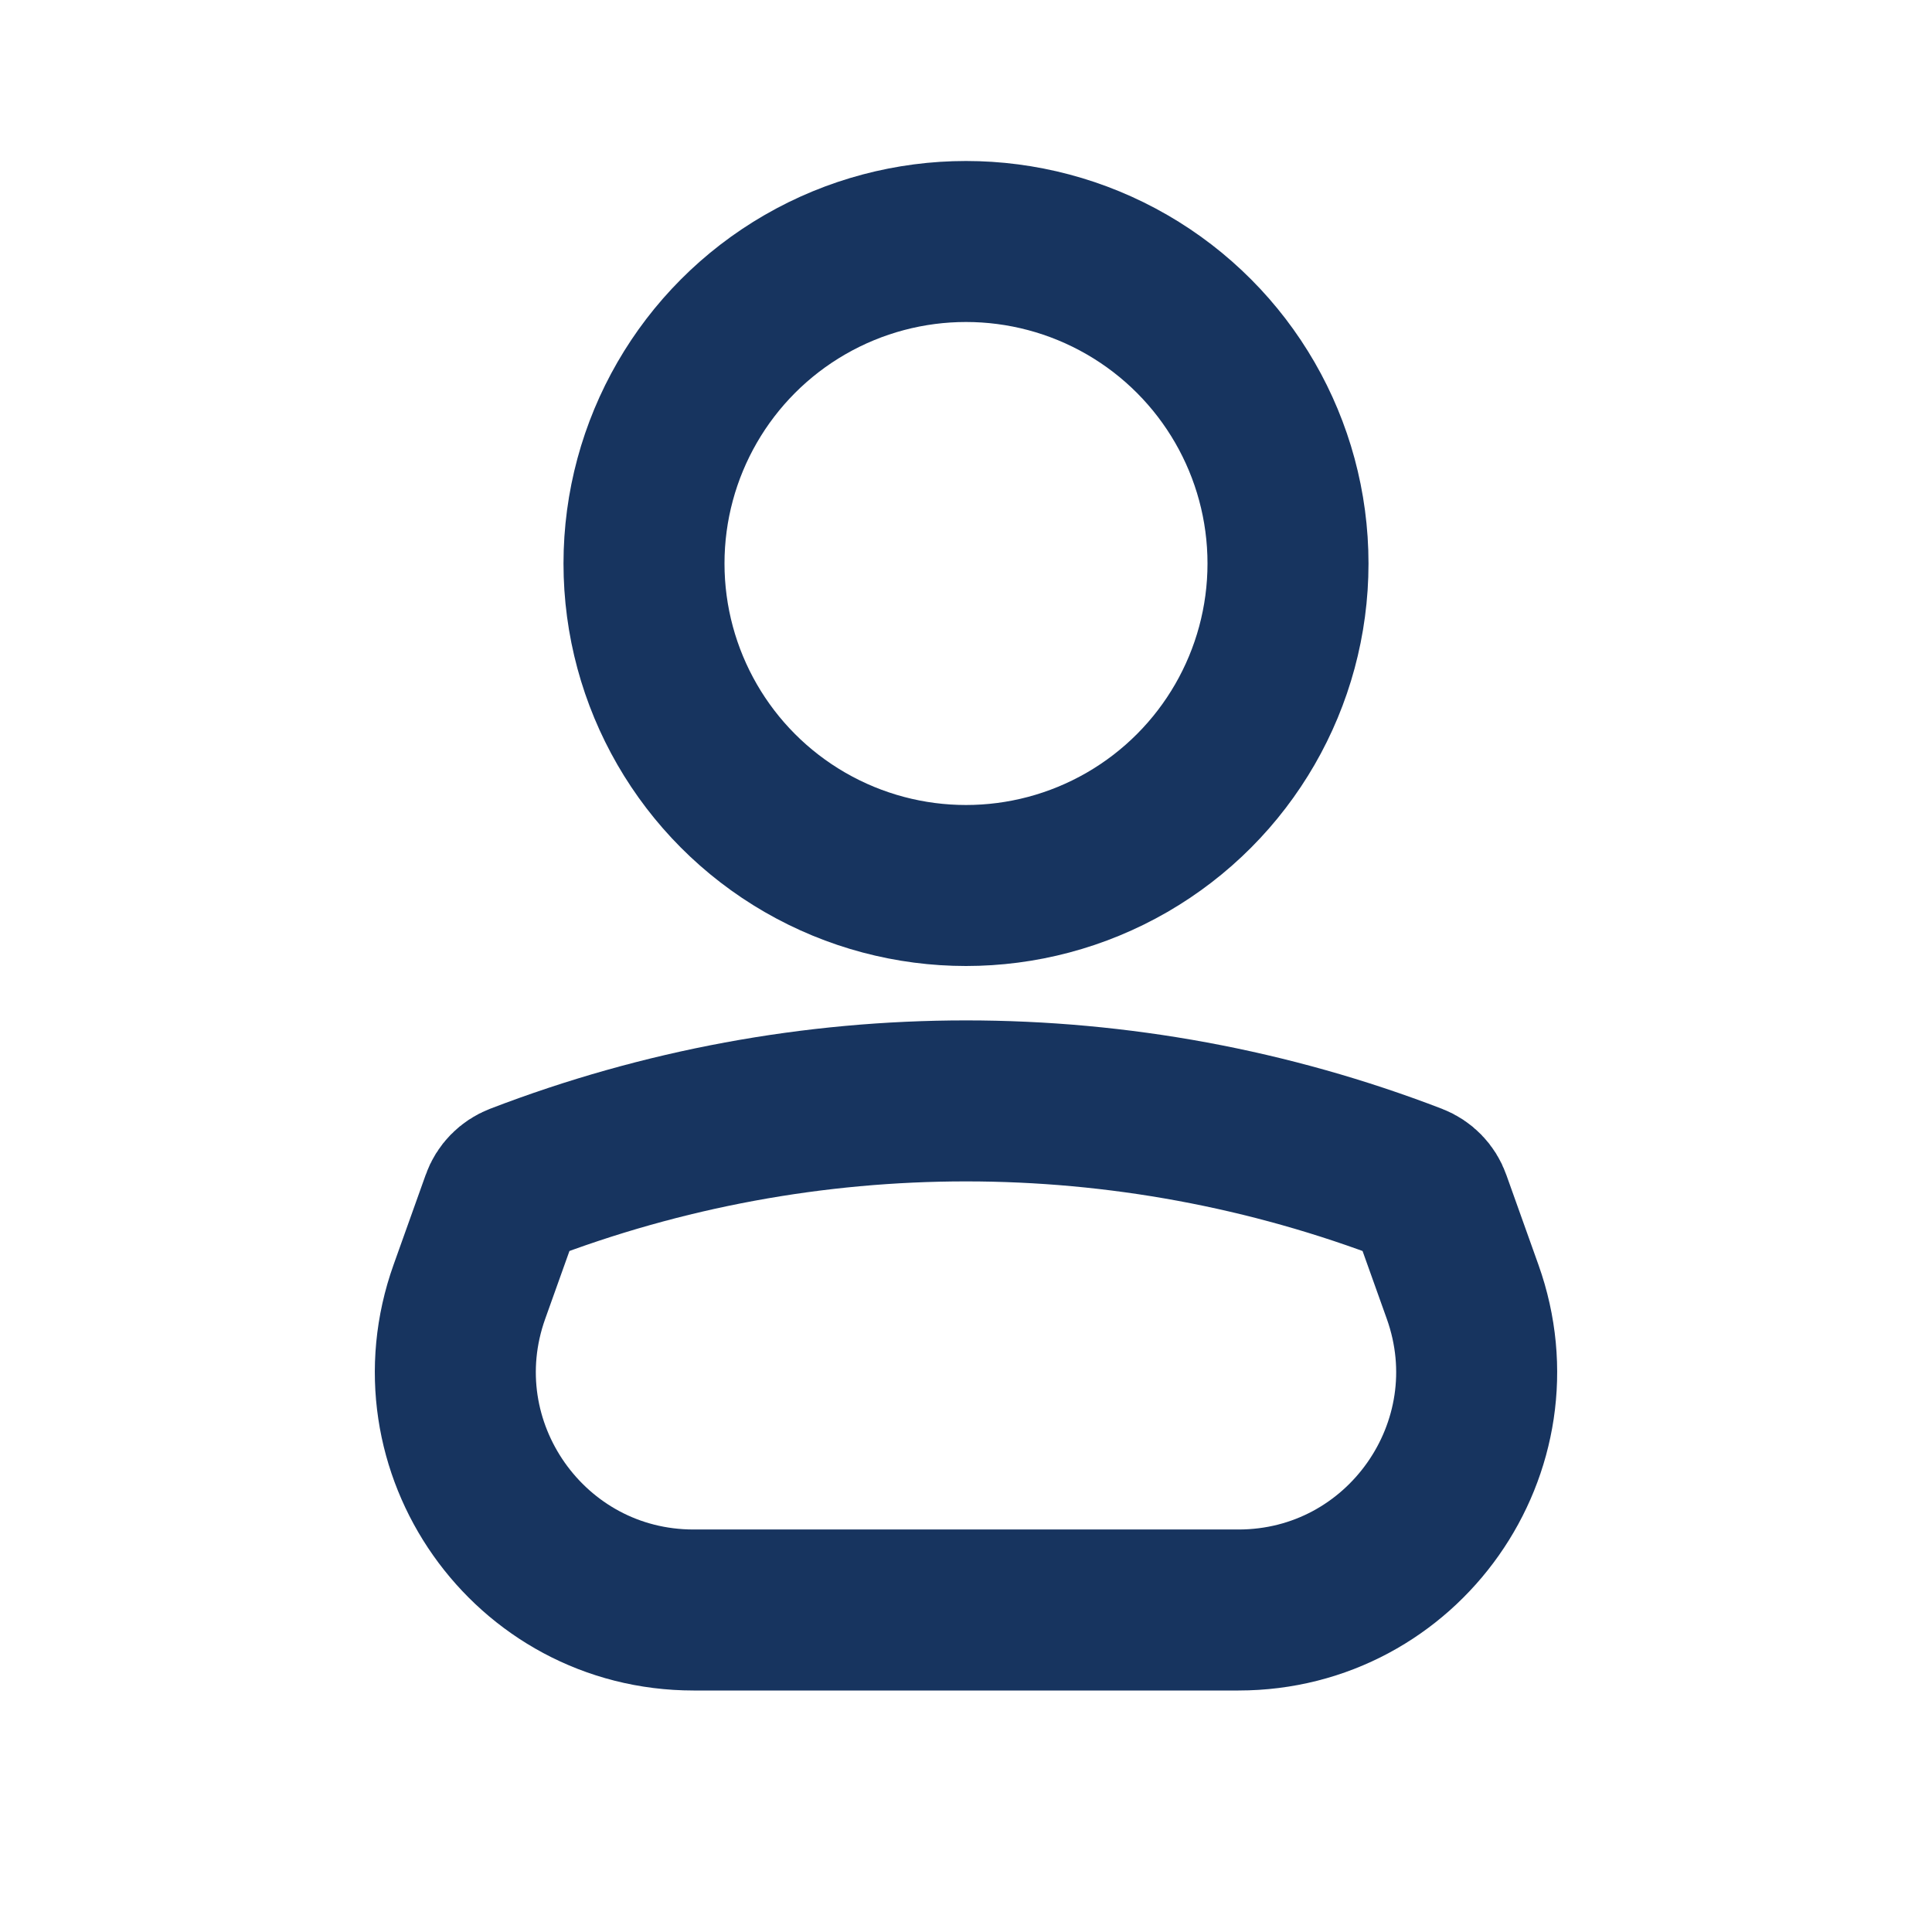 <svg width="24" height="24" viewBox="0 0 24 24" fill="none" xmlns="http://www.w3.org/2000/svg">
<path d="M6.23 14.93C6.266 14.827 6.346 14.746 6.447 14.707C10.021 13.332 13.979 13.332 17.553 14.707C17.654 14.746 17.734 14.827 17.77 14.93L18.169 16.047C18.857 17.974 17.429 20 15.384 20H8.616C6.571 20 5.143 17.974 5.831 16.047L6.23 14.93Z" stroke="#17345F" stroke-width="2" stroke-miterlimit="10"/>
<circle cx="12" cy="7" r="4" stroke="#17345F" stroke-width="2" stroke-miterlimit="10"/>
</svg>

